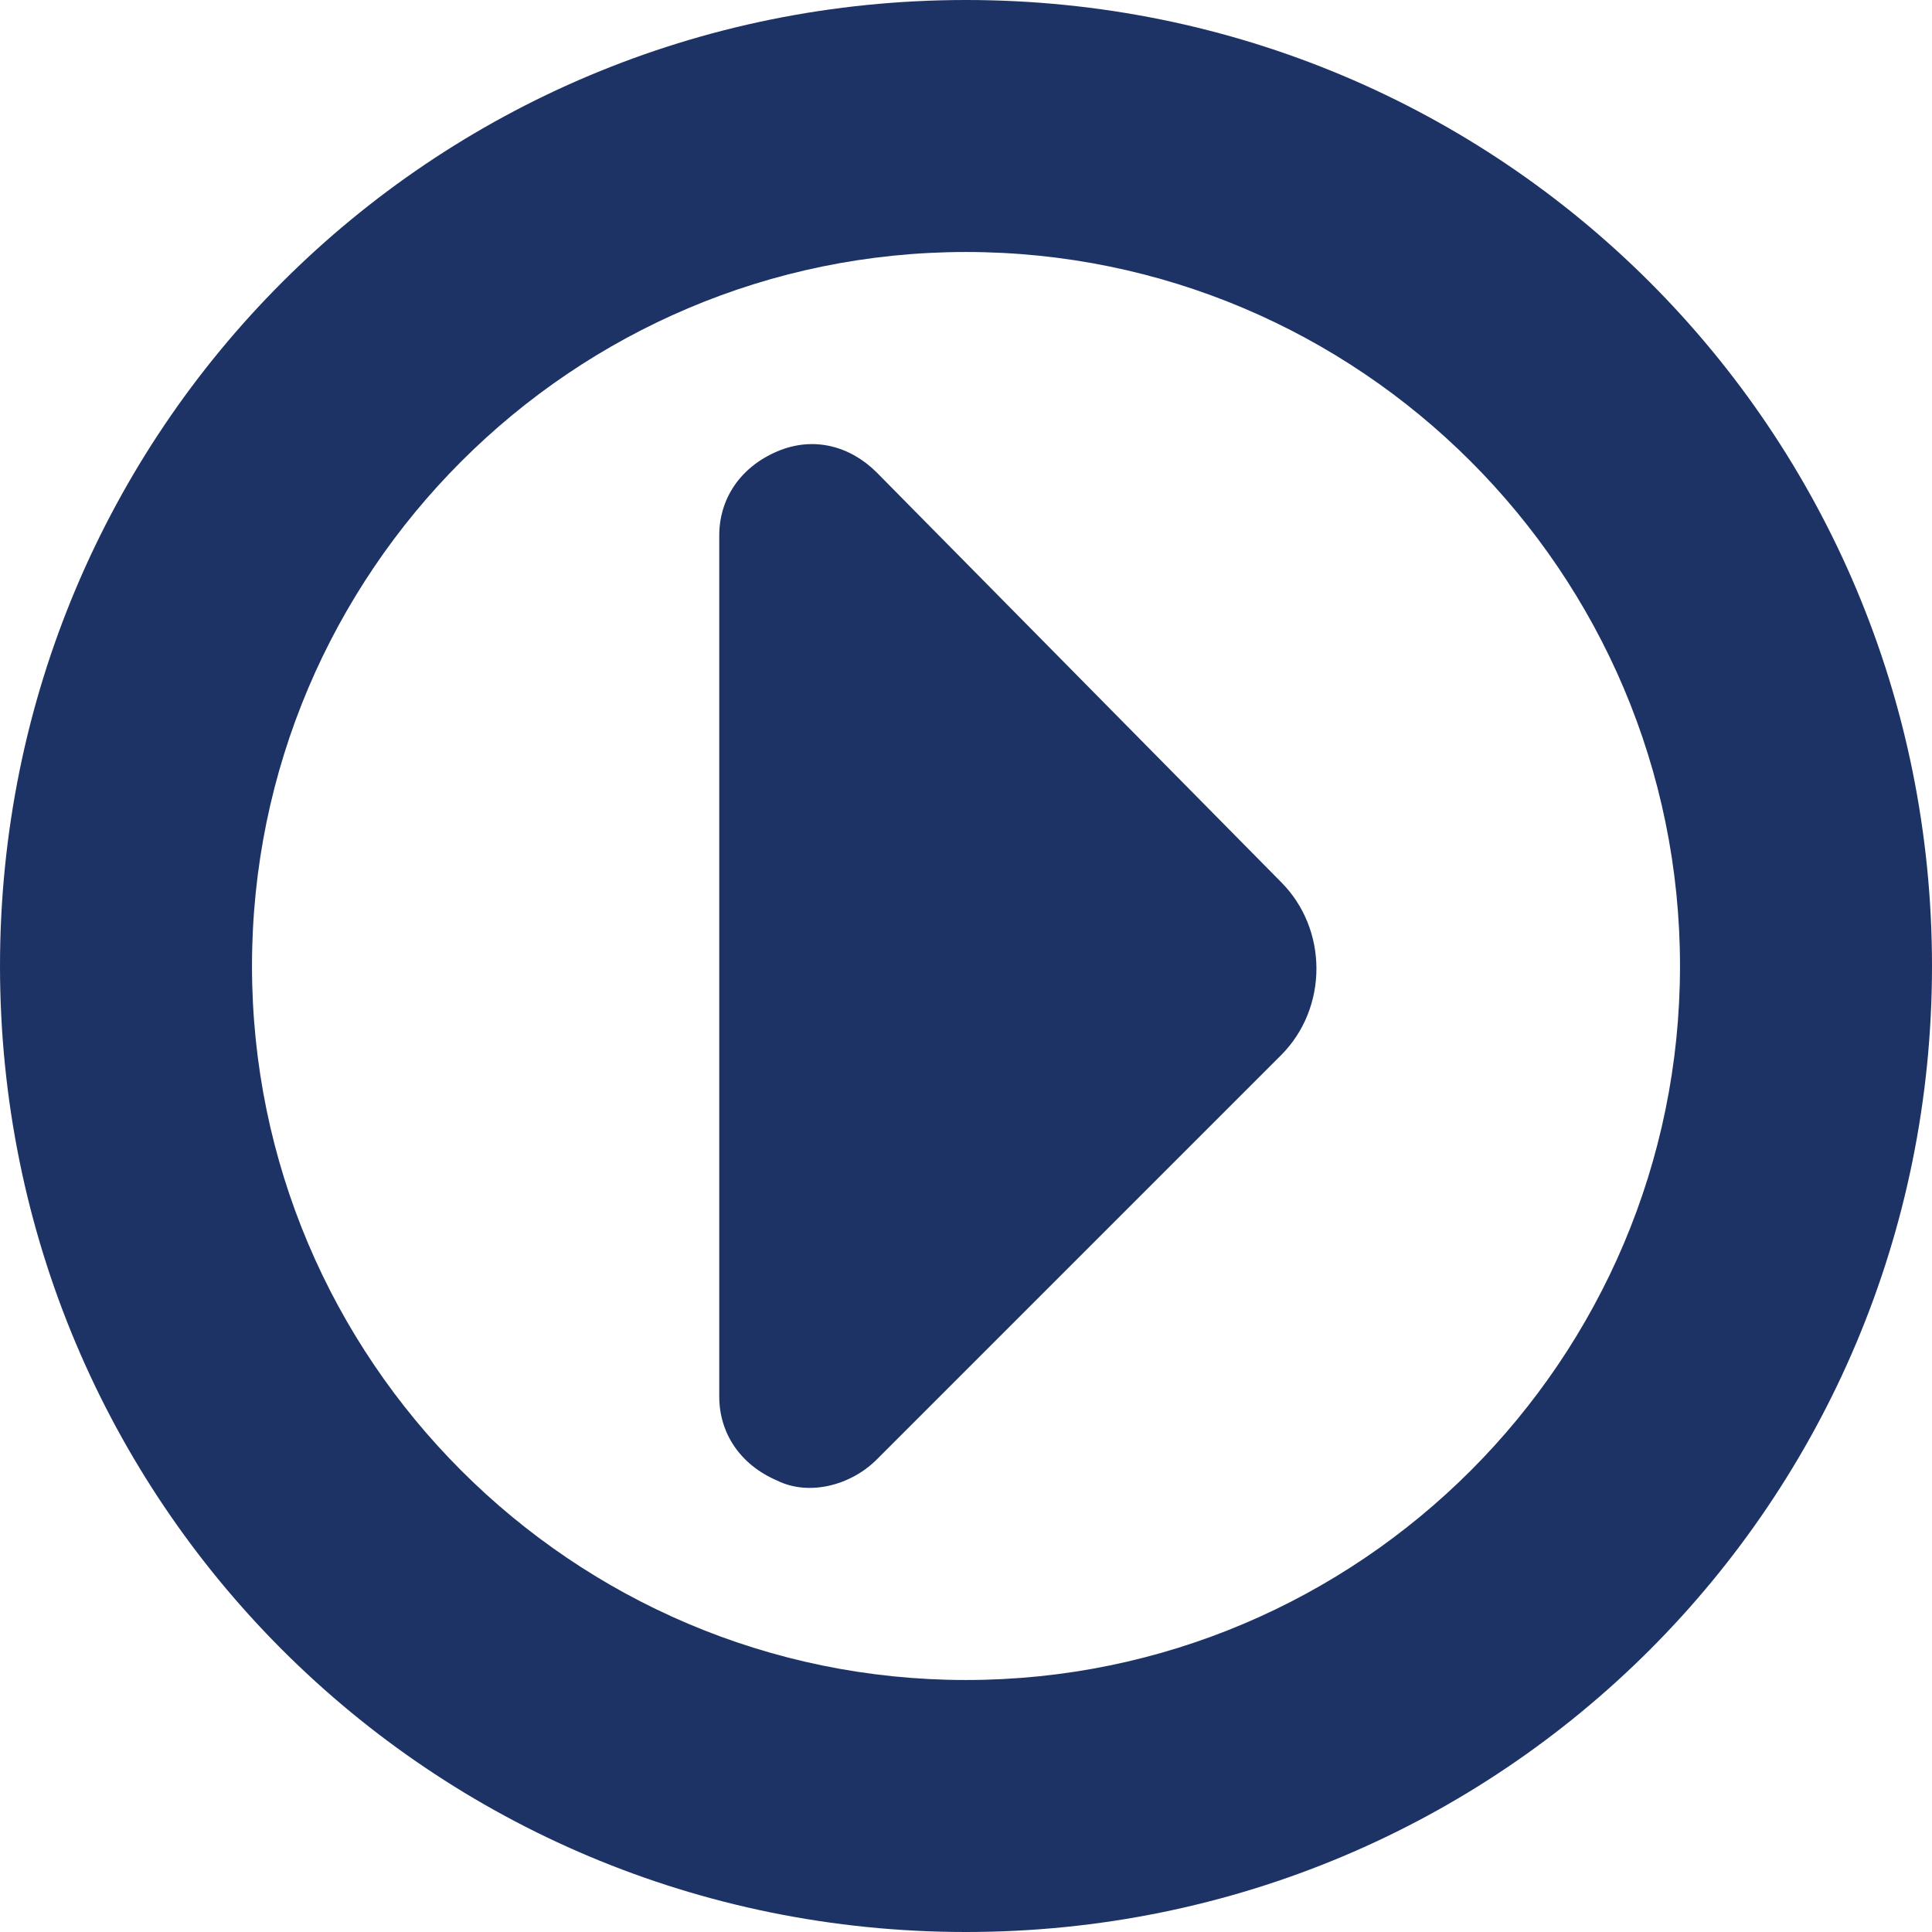 <svg id="Layer_1" xmlns="http://www.w3.org/2000/svg" viewBox="0 0 36.8 36.8"><style>.st0{fill:#1e3365}</style><g fill="#1e3365"><path class="st0" d="M16.7 27.8c-.5.5-1.3.7-1.9.4-.7-.3-1.1-.9-1.1-1.6V10.2c0-.7.4-1.3 1.1-1.6.7-.3 1.4-.1 1.9.4l7.7 7.8c.9.9.9 2.4 0 3.3l-7.7 7.7zm0 0"/><path class="st0" d="M18.4 4.8c7.5 0 13.6 6.1 13.6 13.6S25.9 32 18.4 32 4.8 25.9 4.8 18.4 10.9 4.8 18.4 4.8m0-4.8C8.2 0 0 8.2 0 18.4s8.2 18.4 18.4 18.4 18.4-8.2 18.4-18.4S28.6 0 18.4 0zm0 0"/></g></svg>